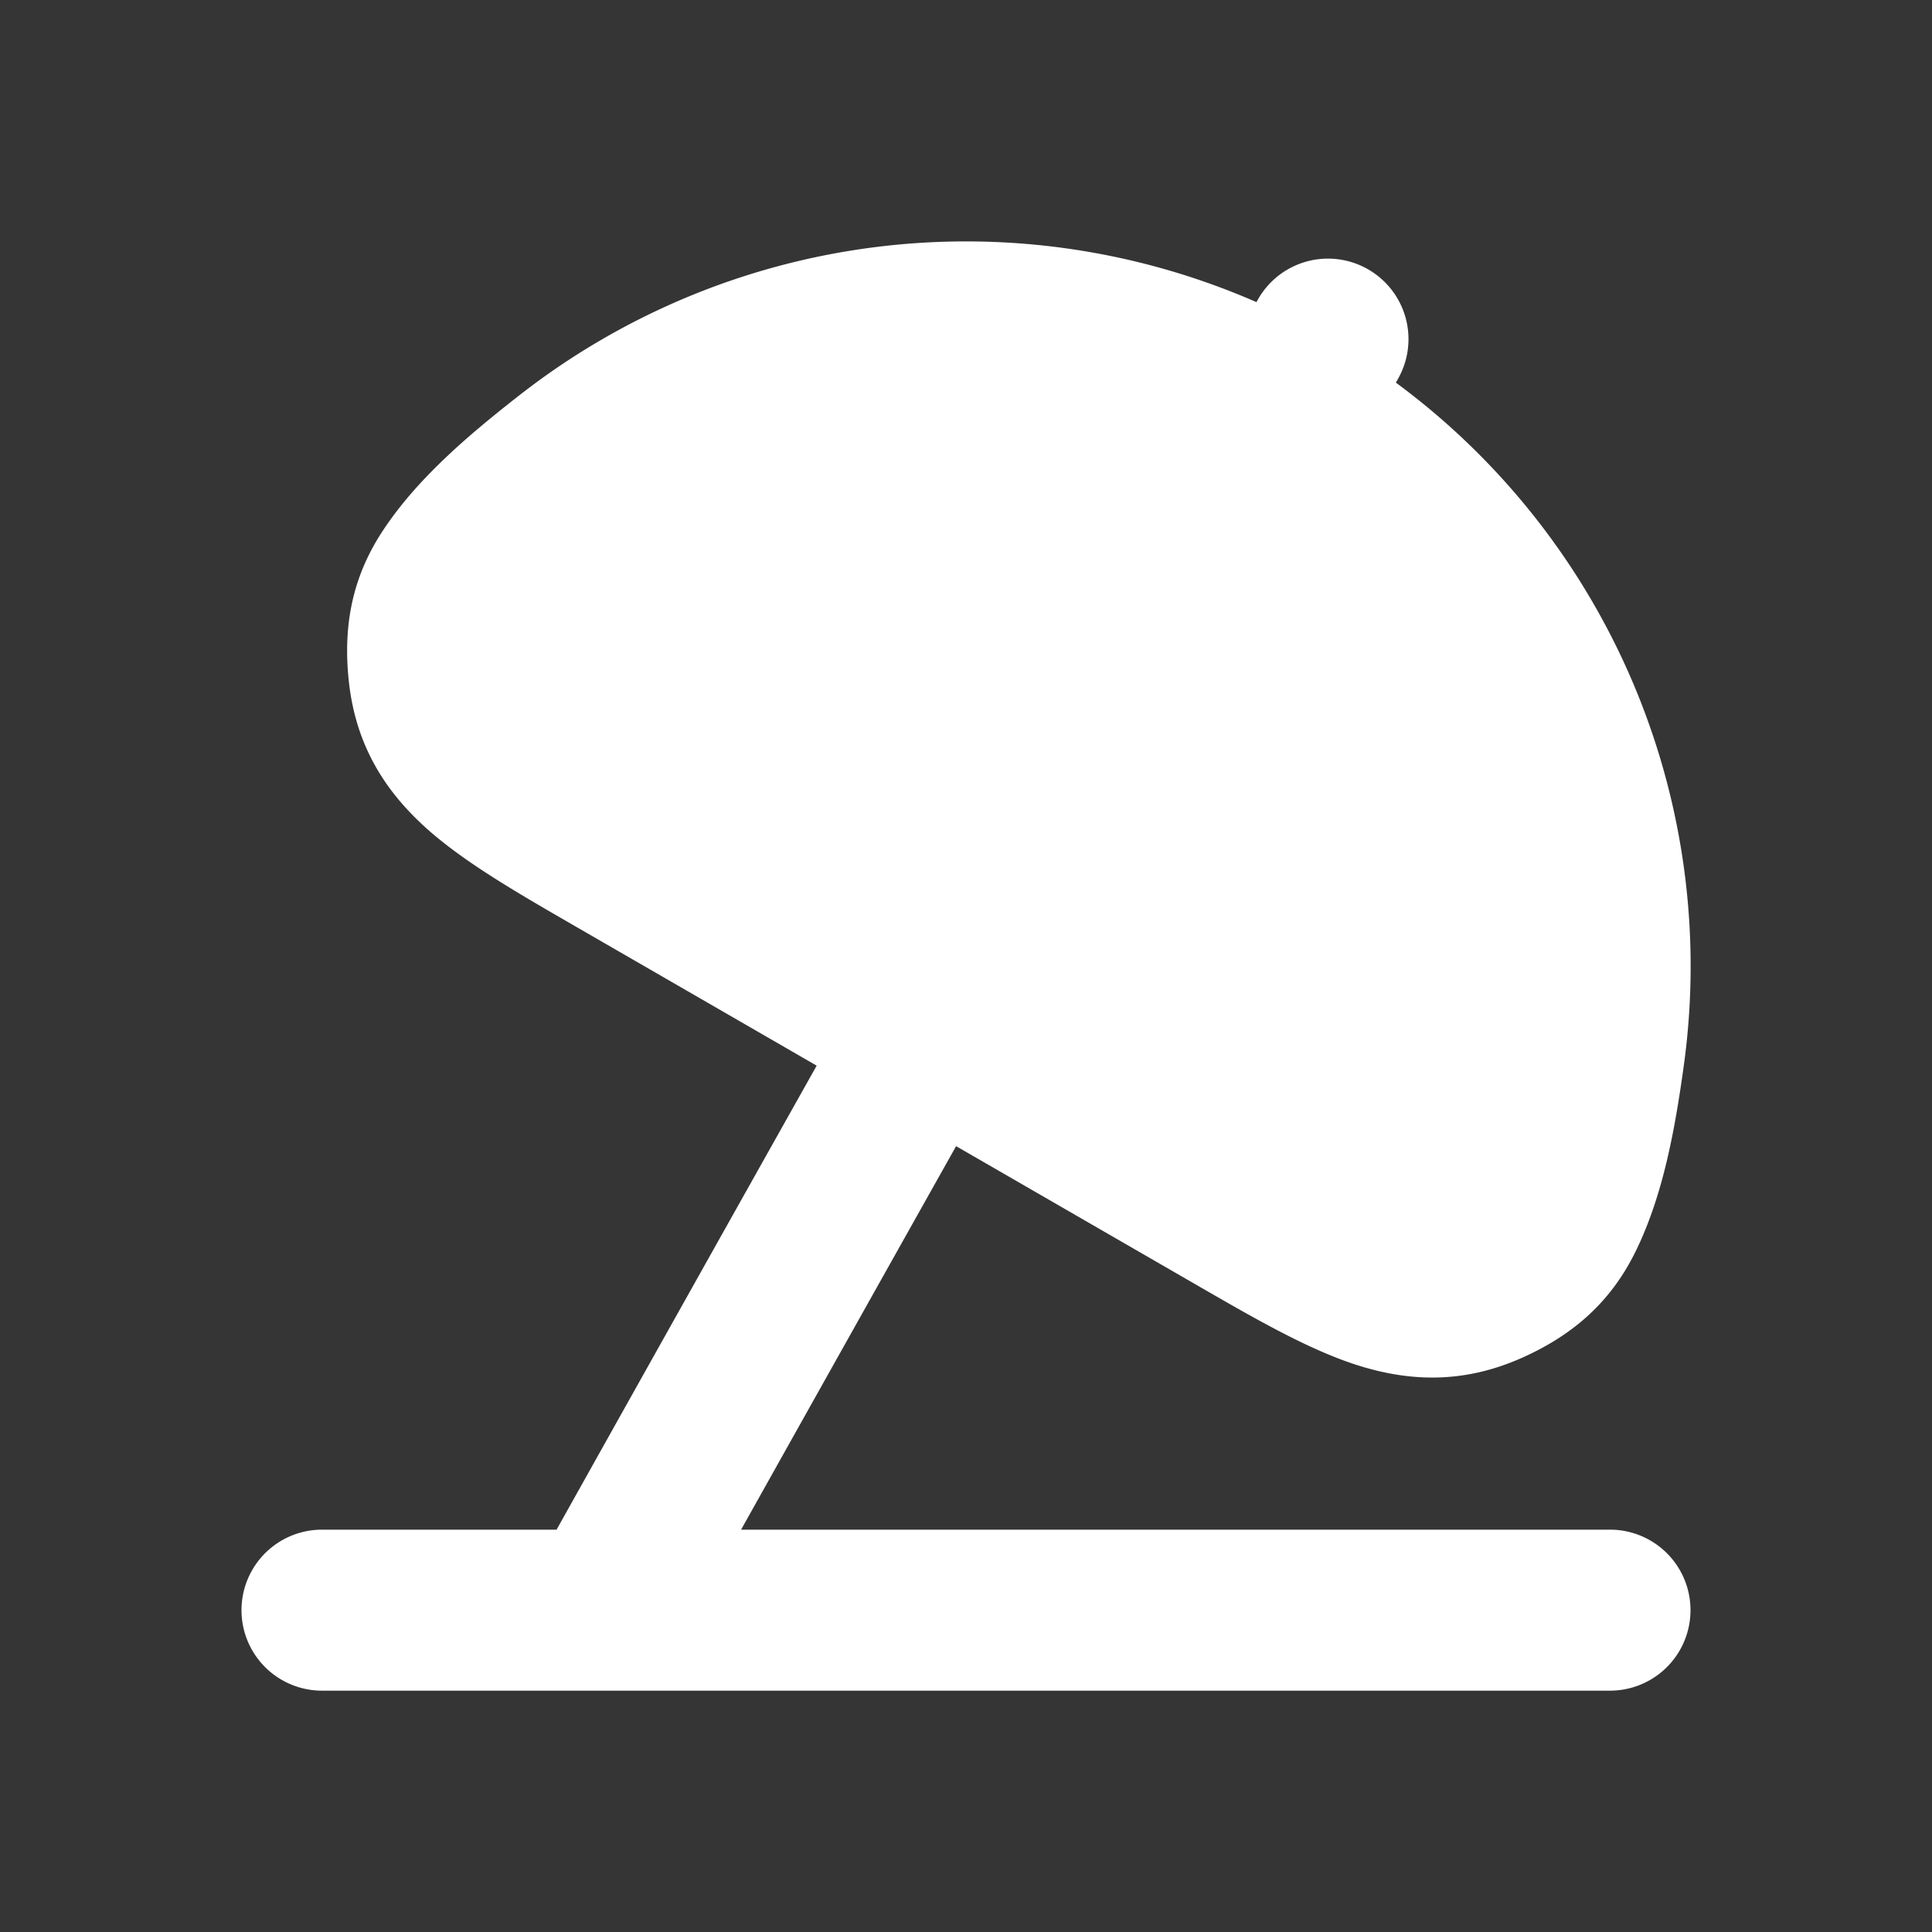 <svg xmlns="http://www.w3.org/2000/svg" width="24" height="24" fill="none"><rect width="100%" height="100%" fill="#333333" stroke="none"/><path fill="#fff" fill-opacity=".01" d="M24 0v24H0V0z"/><path fill="#FFFFFF" fill-rule="evenodd" d="M15.608 3.753A9.008 9.008 0 0 0 6.46 4.904c-.617.482-1.267 1.027-1.7 1.682-.367.553-.503 1.15-.428 1.866.083.796.444 1.377.988 1.858.482.425 1.15.806 1.865 1.219l2.96 1.709a3635.519 3635.519 0 0 0-3.231 5.764H4a1 1 0 1 0 0 2h16a1 1 0 1 0 0-2H9.206a4295.88 4295.88 0 0 1 2.671-4.764l2.94 1.697c.714.412 1.378.8 1.987 1.005.688.23 1.372.253 2.103-.073.657-.293 1.106-.71 1.402-1.303.35-.703.498-1.538.606-2.314a9.008 9.008 0 0 0-3.575-8.497l.026-.046a1 1 0 0 0-1.732-1z" clip-rule="evenodd"/></svg>